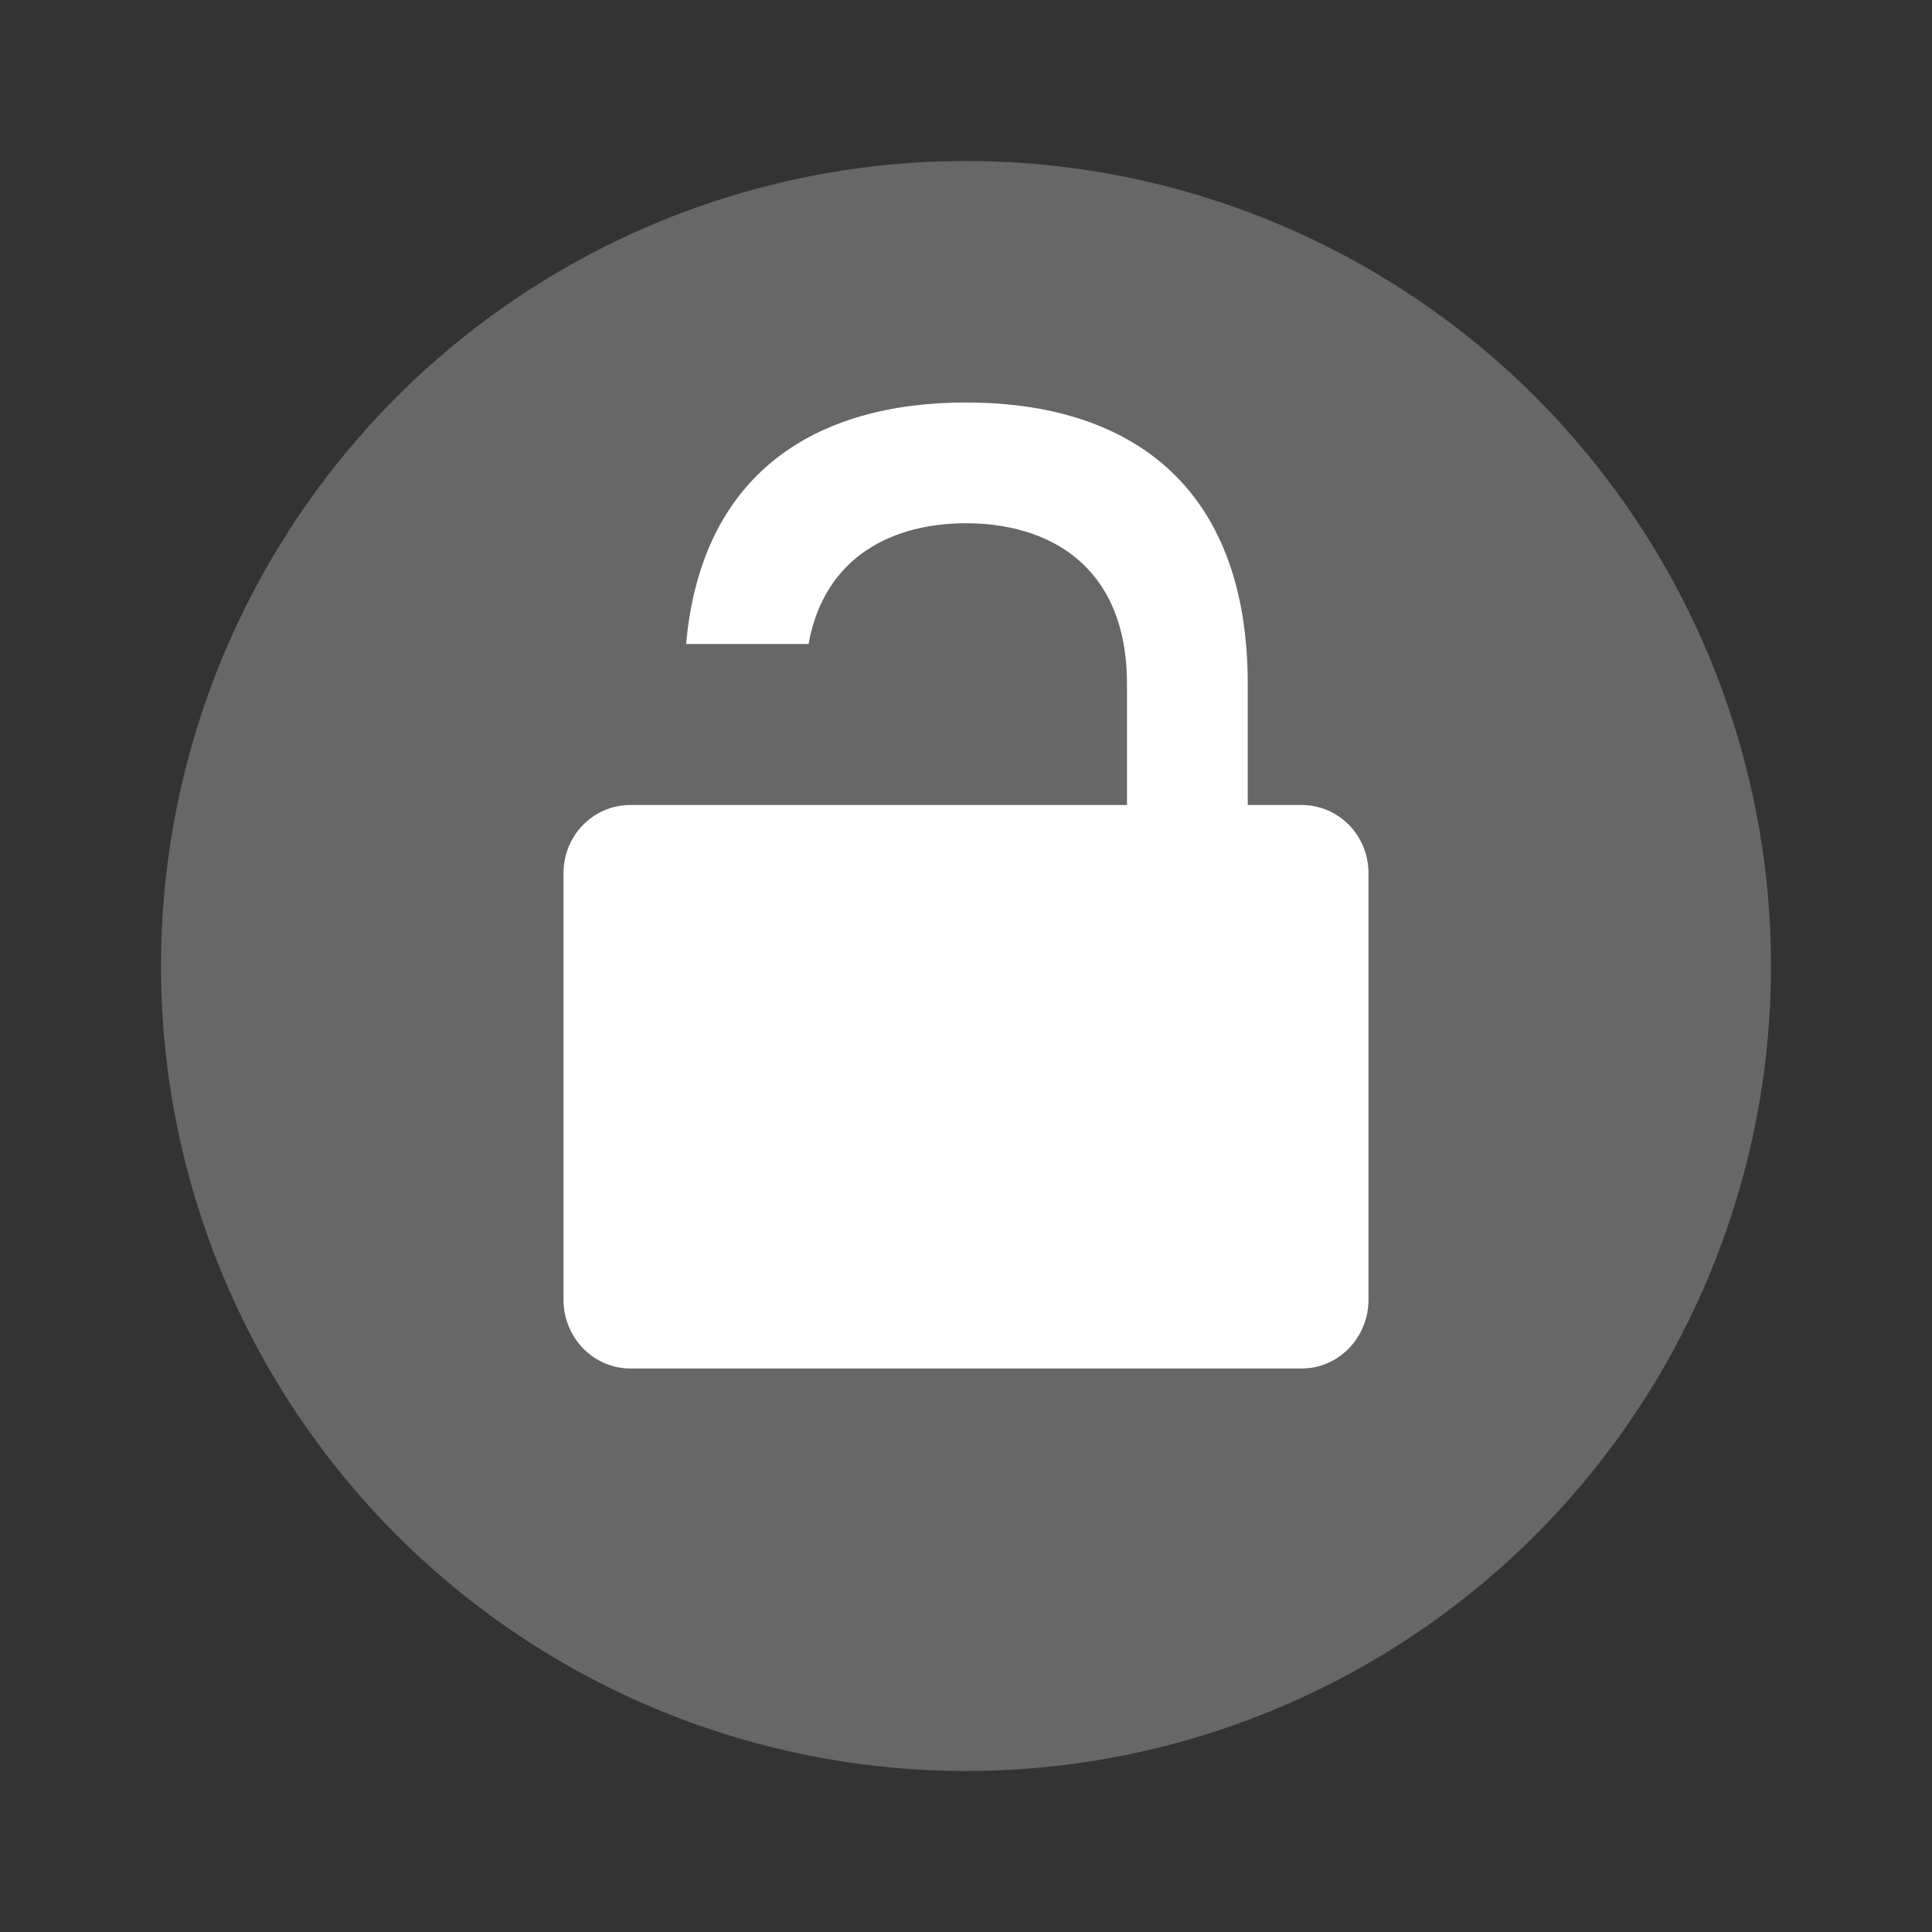 <?xml version="1.0" encoding="UTF-8" standalone="no"?>
<svg
   xmlns:dc="http://purl.org/dc/elements/1.1/"
   xmlns:cc="http://creativecommons.org/ns#"
   xmlns:rdf="http://www.w3.org/1999/02/22-rdf-syntax-ns#"
   xmlns:svg="http://www.w3.org/2000/svg"
   xmlns="http://www.w3.org/2000/svg"
   xmlns:sodipodi="http://sodipodi.sourceforge.net/DTD/sodipodi-0.dtd"
   xmlns:inkscape="http://www.inkscape.org/namespaces/inkscape"
   width="24"
   height="24"
   version="1.1"
   id="svg6"
   sodipodi:docname="emblem-unlocked.svg"
   inkscape:version="1.0.2 (e86c870879, 2021-01-15)">
  <rect width="100%" height="100%" fill="#333333" stroke="none"/>
  <defs
     id="defs10" />
  <sodipodi:namedview
     pagecolor="#ffffff"
     bordercolor="#666666"
     borderopacity="1"
     objecttolerance="10"
     gridtolerance="10"
     guidetolerance="10"
     inkscape:pageopacity="0"
     inkscape:pageshadow="2"
     inkscape:window-width="1181"
     inkscape:window-height="816"
     id="namedview8"
     showgrid="false"
     inkscape:zoom="34.375"
     inkscape:cx="12"
     inkscape:cy="12"
     inkscape:window-x="0"
     inkscape:window-y="0"
     inkscape:window-maximized="0"
     inkscape:current-layer="svg6" />
  <circle
     style="fill:#676767"
     cx="12"
     cy="12"
     r="10"
     id="circle2" />
  <path
     style="fill:#ffffff"
     d="M 12,5 C 10.14,5 8.714,5.867 8.523,8 H 10.044 C 10.244,6.888 11.121,6.5 12,6.5 c 1,0 2,0.5 2,2 V 10 H 12 10 8.5 7.833 C 7.371,10 7,10.375 7,10.85 v 5.293 C 7,16.617 7.371,17 7.833,17 h 8.334 C 16.629,17 17,16.617 17,16.143 V 10.85 C 17,10.375 16.629,10 16.167,10 H 15.5 V 8.5 C 15.5,6 14,5 12,5 Z"
     id="path4" />
</svg>
